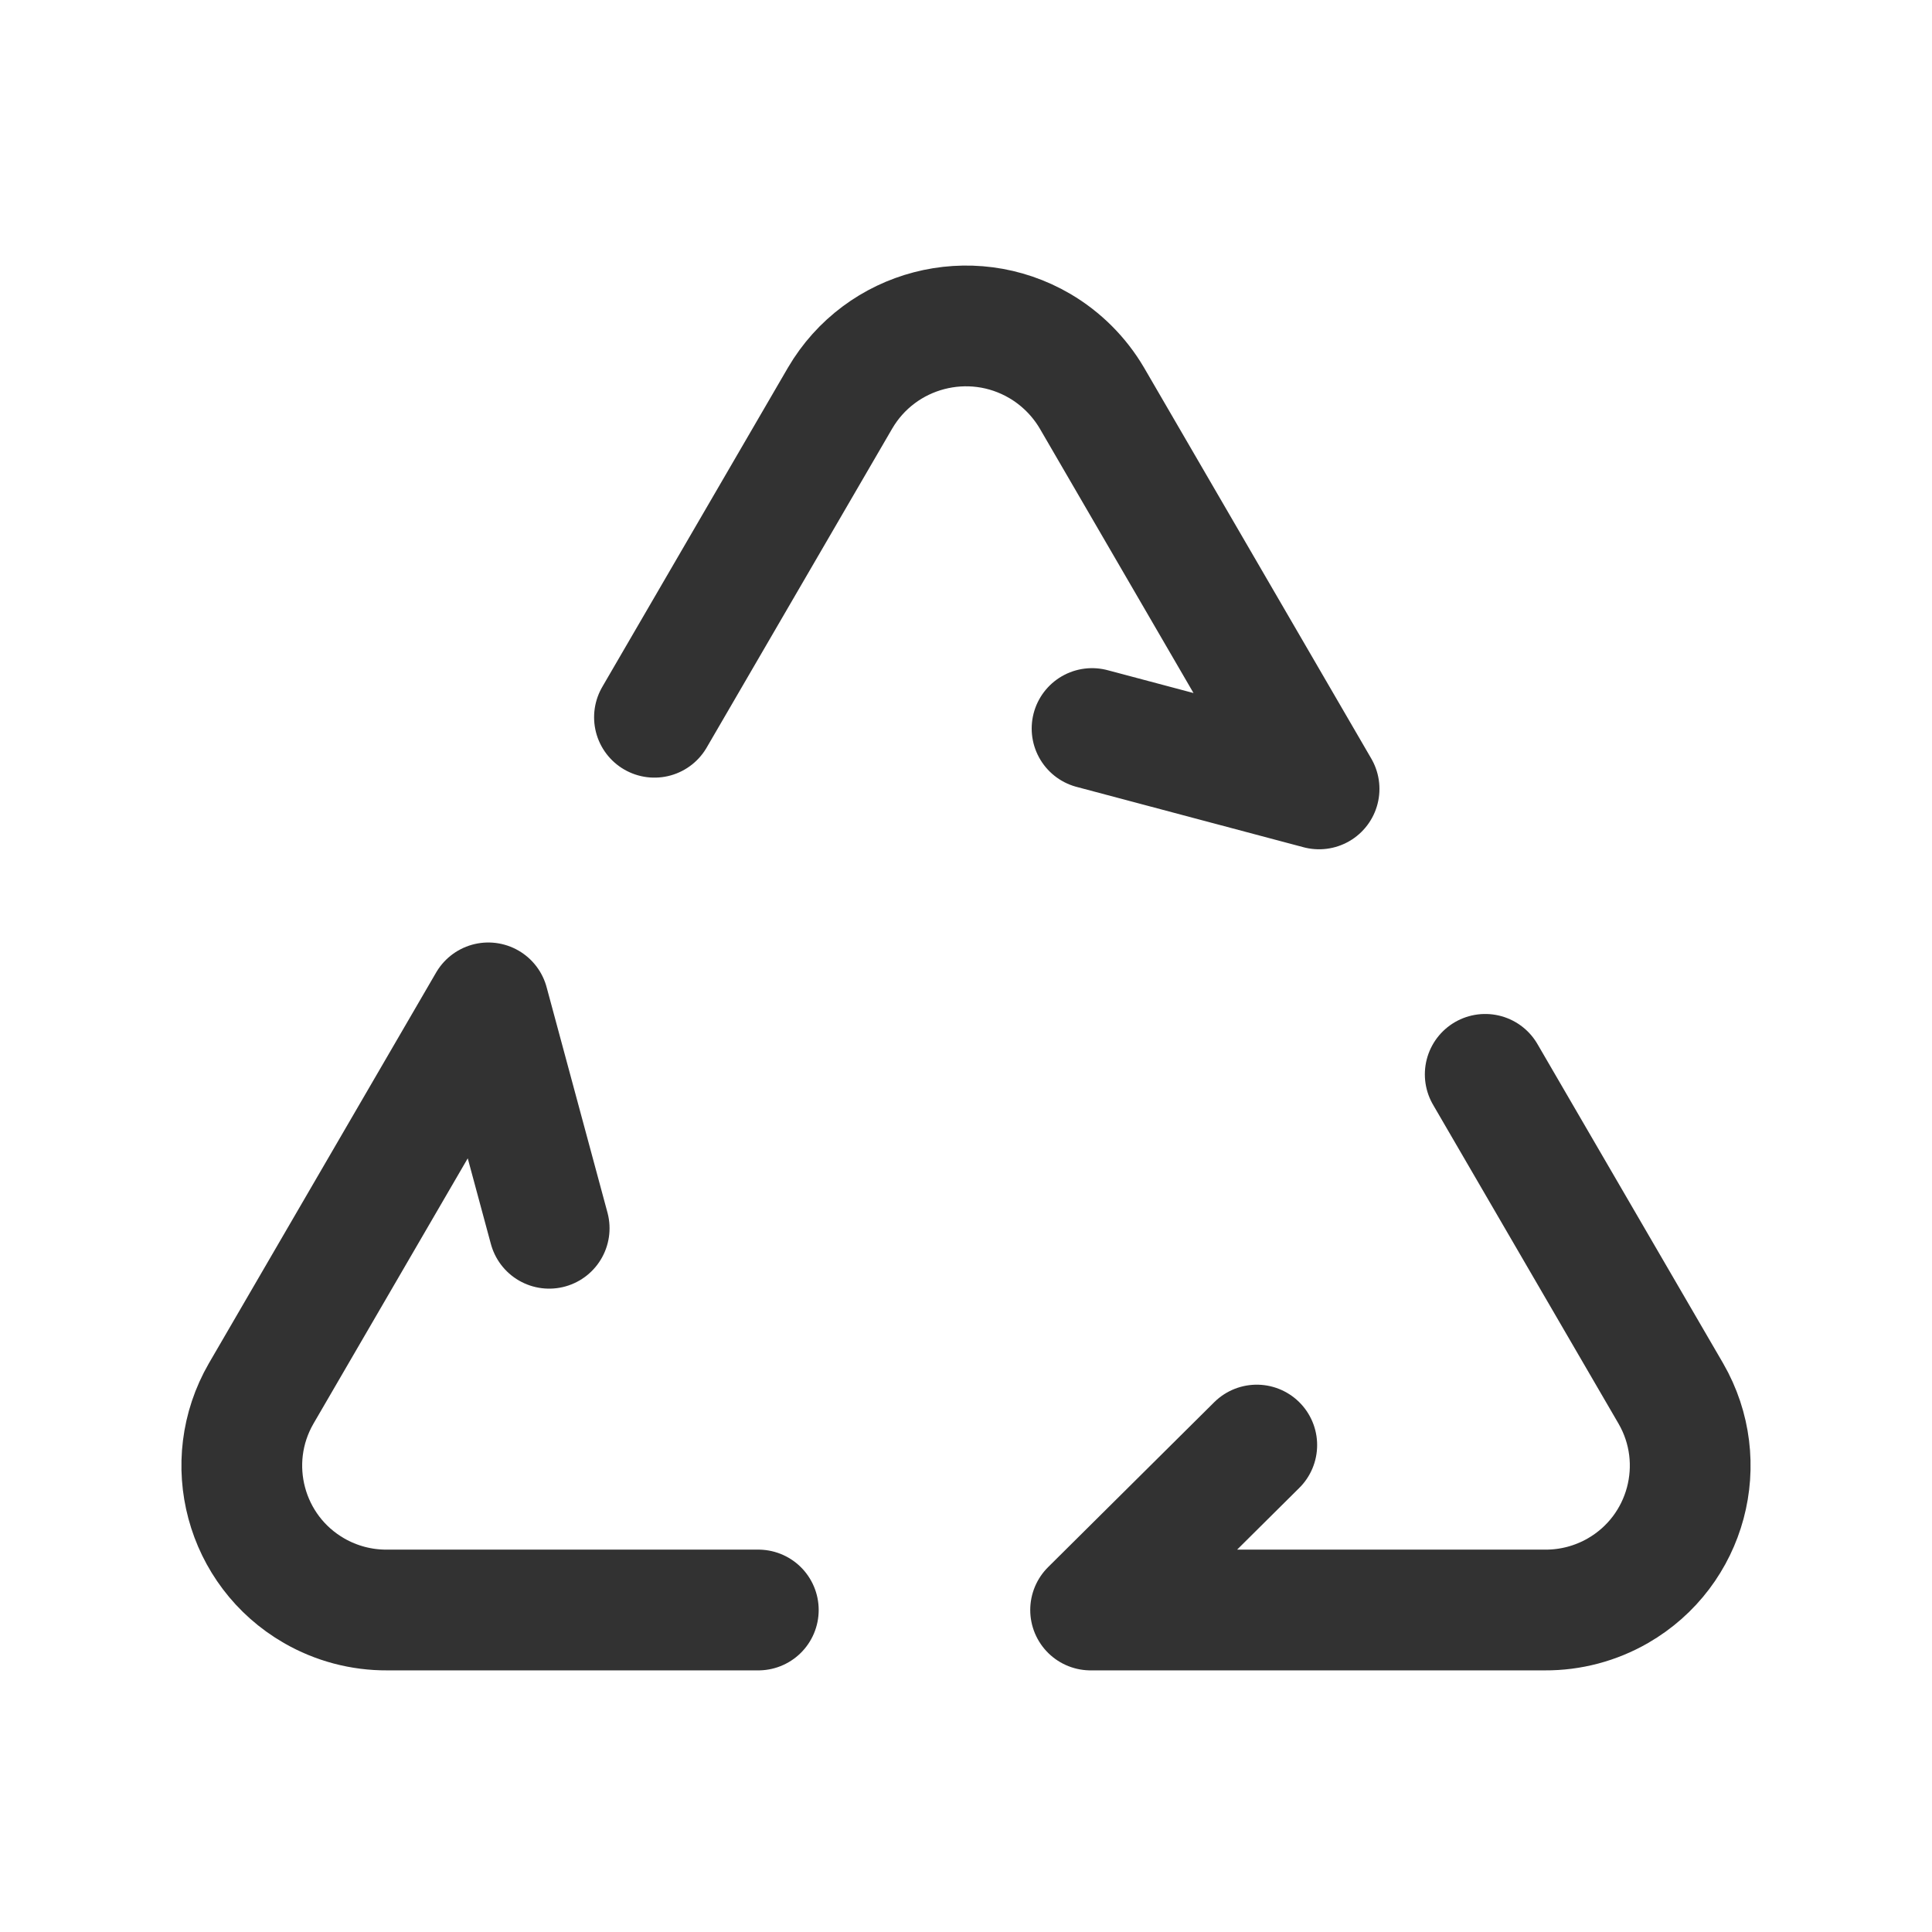 <?xml version="1.0" encoding="UTF-8"?><svg version="1.1" viewBox="0 0 24 24" xmlns="http://www.w3.org/2000/svg" xmlns:xlink="http://www.w3.org/1999/xlink"><g stroke-linecap="round" stroke-width="1.5" stroke="#323232" fill="none" stroke-linejoin="round"><path d="M18.45 13.346l2.306 3.965 -1.53294e-09-2.65697e-09c.495.858.201 1.954-.657 2.449 -.276.159-.589.242-.907.24h-5.644l2.064-2.049"></path><path d="M8.13 8.91l2.306-3.965 -4.32897e-08 7.3834e-08c.506-.864 1.617-1.153 2.481-.647 .267.157.49.38.647.647l2.822 4.855 -2.82-.75"></path><path d="M6.822 15.258l-.756-2.8 -2.822 4.853 8.34225e-08-1.44592e-07c-.495.858-.201 1.954.657 2.449 .276.159.589.242.907.24h4.612"></path></g><path fill="none" d="M0 0h24v24h-24Z"></path></svg>